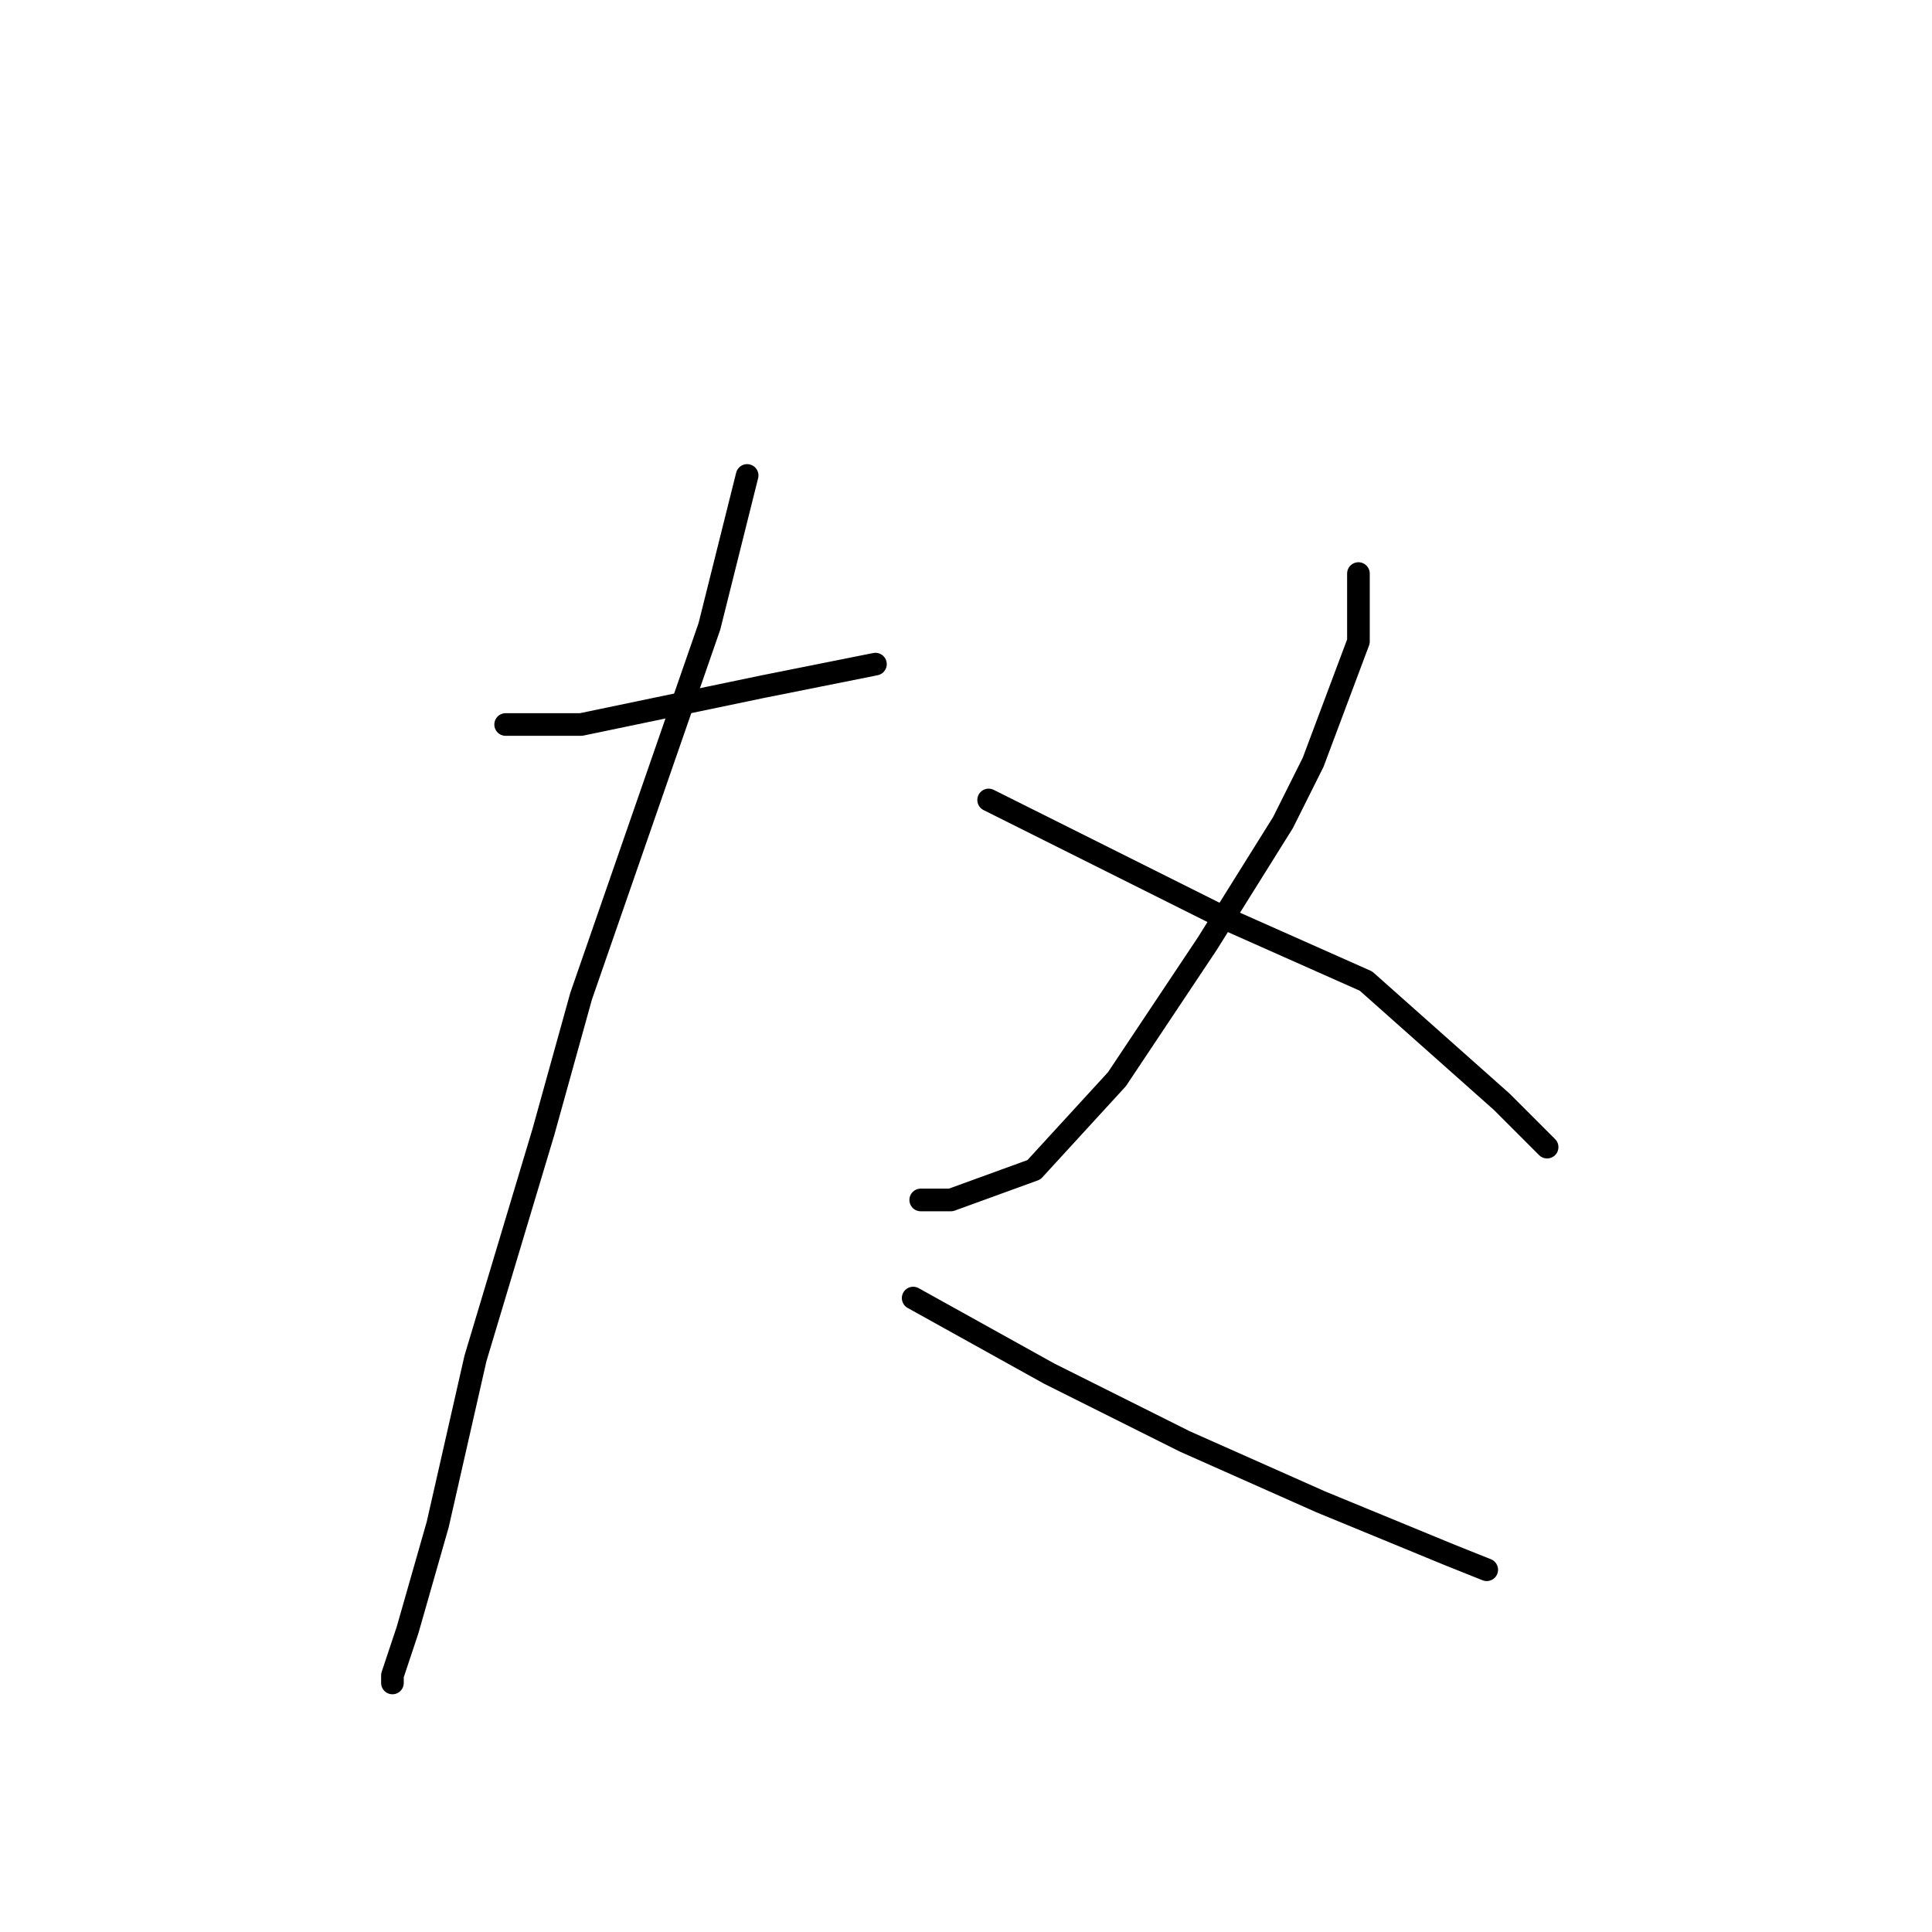 <?xml version="1.0" standalone="no"?>
    <svg width="256" height="256" xmlns="http://www.w3.org/2000/svg" version="1.1">
    <polyline stroke="black" stroke-width="3" stroke-linecap="round" fill="transparent" stroke-linejoin="round" points="67 96 77 96 101 91 116 88 116 88 " />
        <polyline stroke="black" stroke-width="3" stroke-linecap="round" fill="transparent" stroke-linejoin="round" points="99 63 97 71 94 83 77 132 72 150 63 180 58 202 54 216 52 222 52 223 52 223 " />
        <polyline stroke="black" stroke-width="3" stroke-linecap="round" fill="transparent" stroke-linejoin="round" points="121 172 139 182 157 191 175 199 192 206 197 208 197 208 " />
        <polyline stroke="black" stroke-width="3" stroke-linecap="round" fill="transparent" stroke-linejoin="round" points="180 76 180 85 174 101 170 109 160 125 148 143 137 155 126 159 122 159 122 159 " />
        <polyline stroke="black" stroke-width="3" stroke-linecap="round" fill="transparent" stroke-linejoin="round" points="131 106 147 114 163 122 181 130 199 146 205 152 205 152 " />
        </svg>